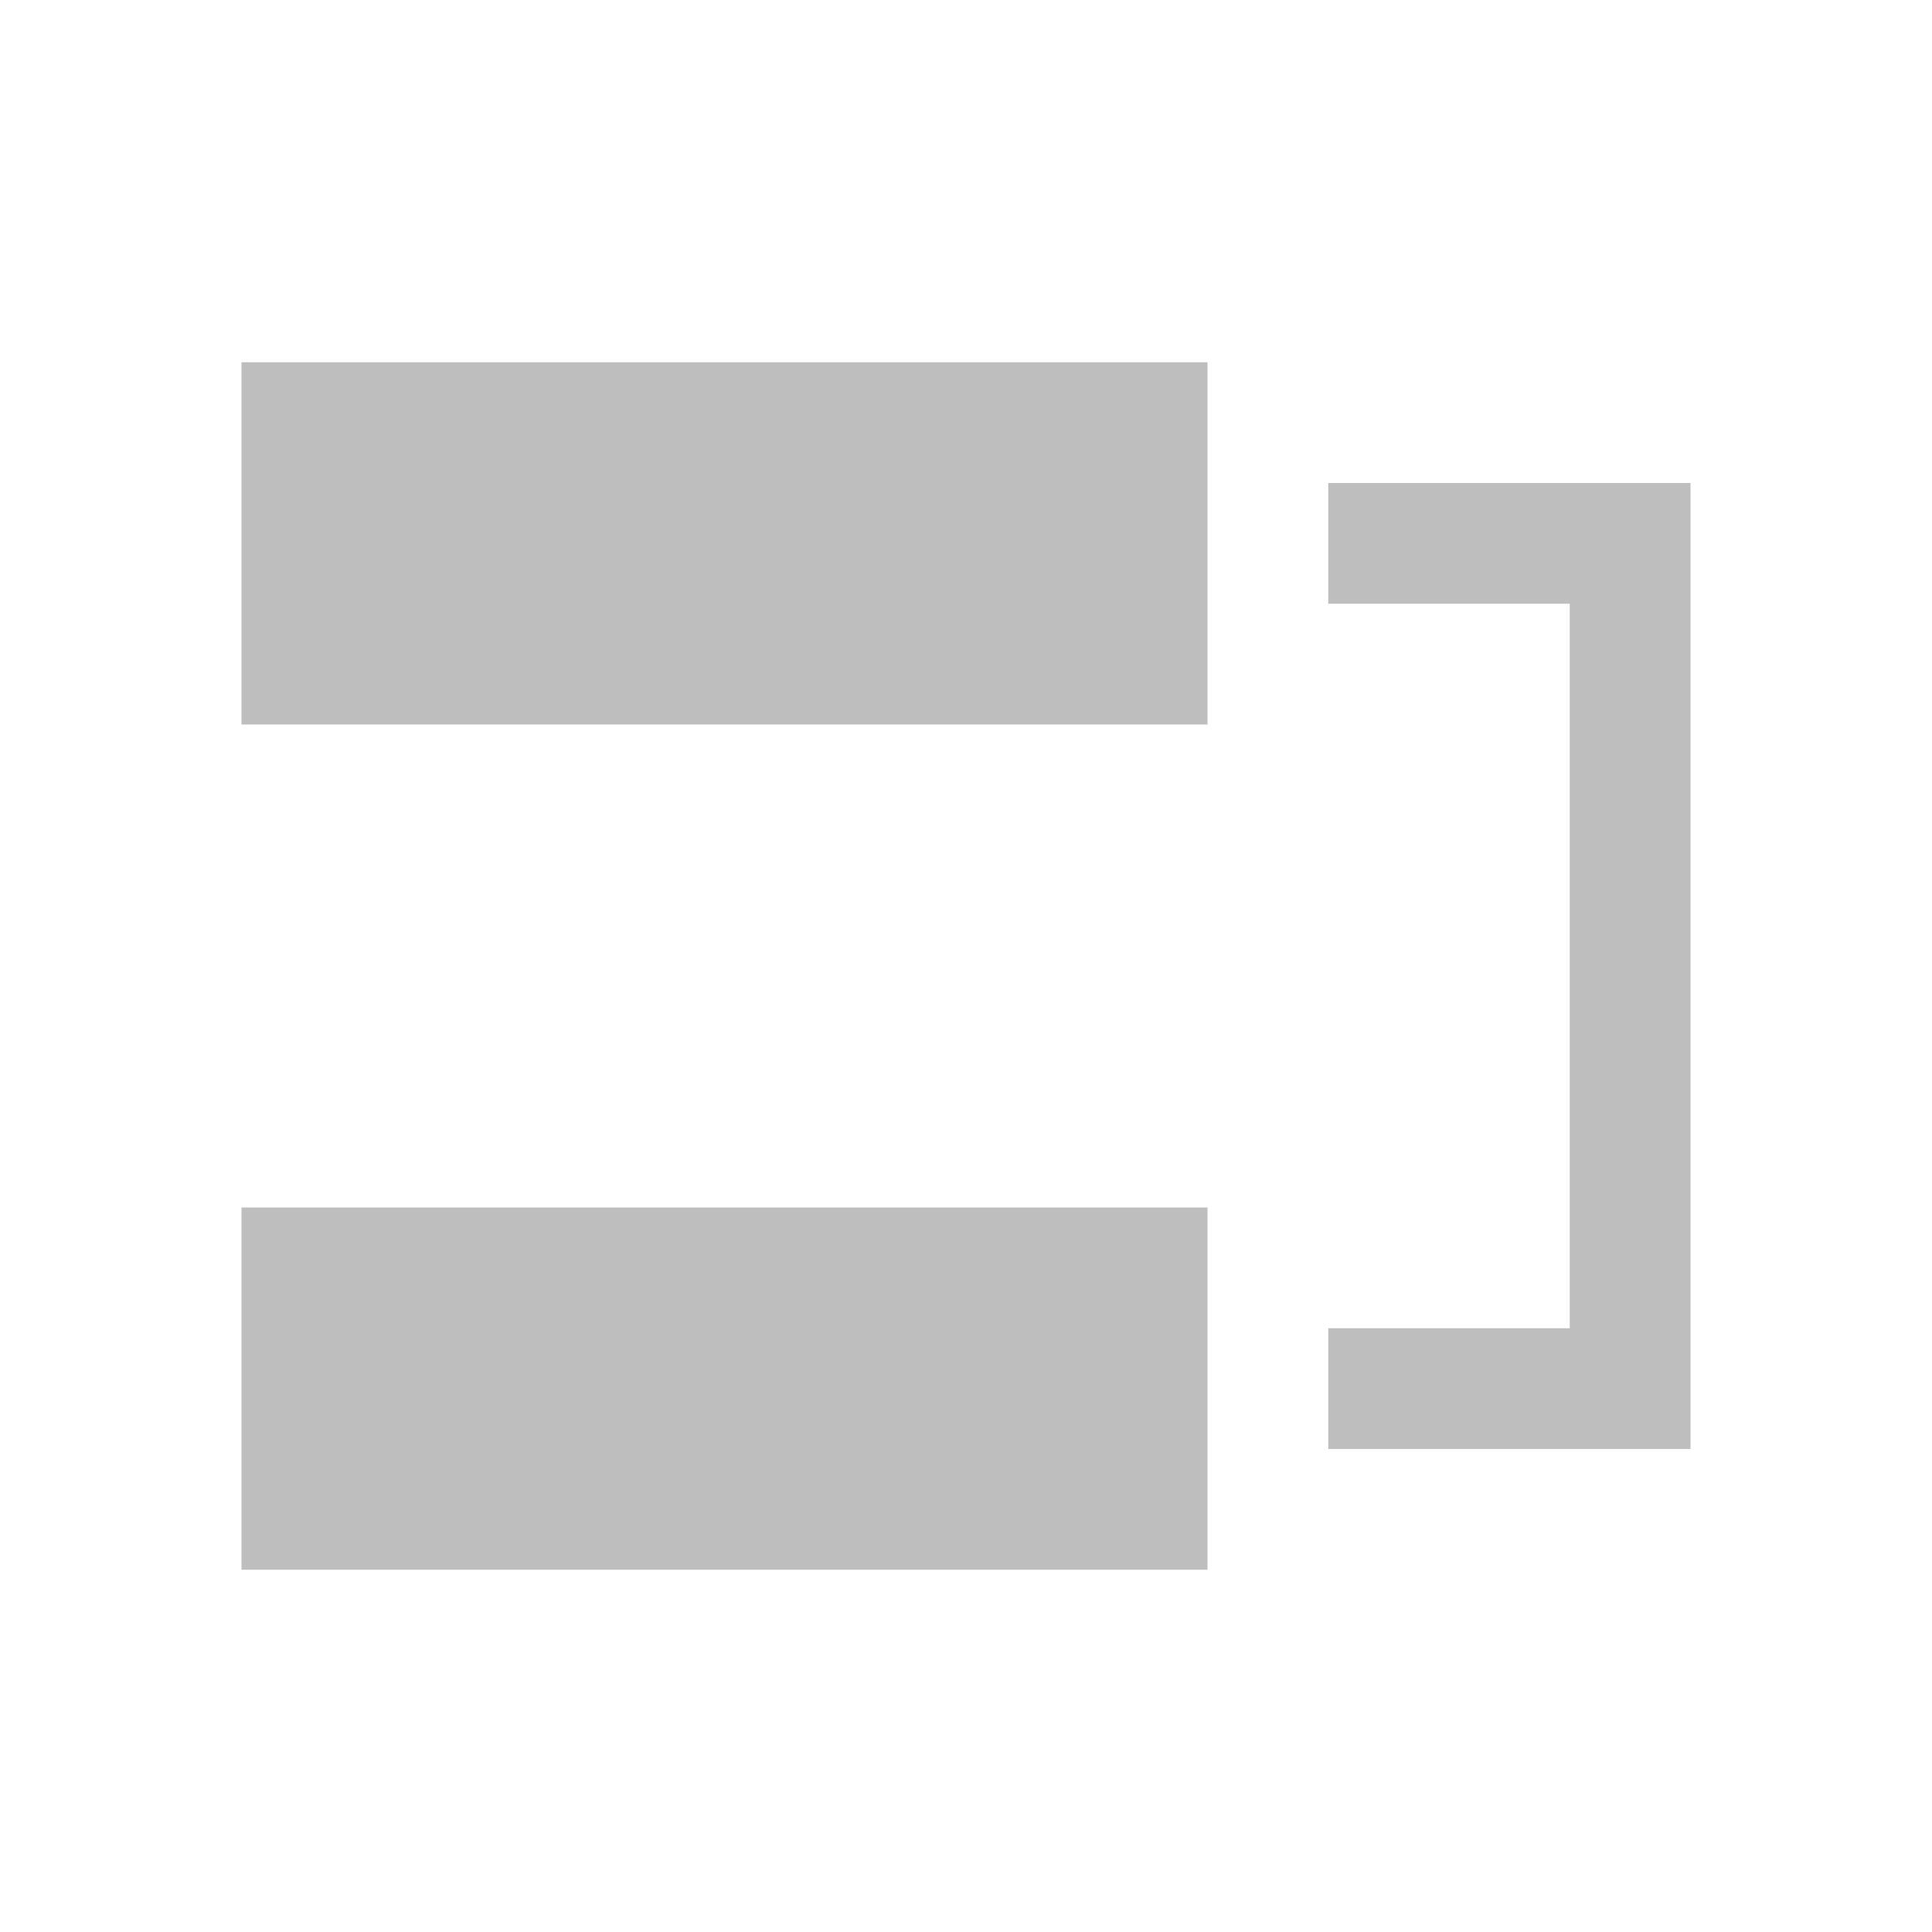 <svg xmlns="http://www.w3.org/2000/svg" xmlns:svg="http://www.w3.org/2000/svg" id="svg7384" width="16" height="16" version="1.1"><title id="title9167">Gnome Symbolic Icon Theme</title><defs id="defs7386"><filter id="filter12578-8" color-interpolation-filters="sRGB"><feGaussianBlur id="feGaussianBlur12580-4" stdDeviation=".015"/></filter><filter id="filter12586-1" color-interpolation-filters="sRGB"><feGaussianBlur id="feGaussianBlur12588-8" stdDeviation=".02"/></filter></defs><g id="layer1" transform="translate(60,-342)"><g id="g13902" transform="matrix(0,-1,1,0,-619,519)"><path id="path13906" d="m -58,345 8,0 0,3 -8,0 z m 9,1 2,0 1,0 0,1 0,6 0,1 -1,0 -2,0 0,-1 2,0 0,-6 -2,0 z m -9,6 8,0 0,3 -8,0 z" transform="matrix(0,1,-1,0,519,619)" style="fill:#bebebe;fill-opacity:1;stroke:none"/></g></g></svg>